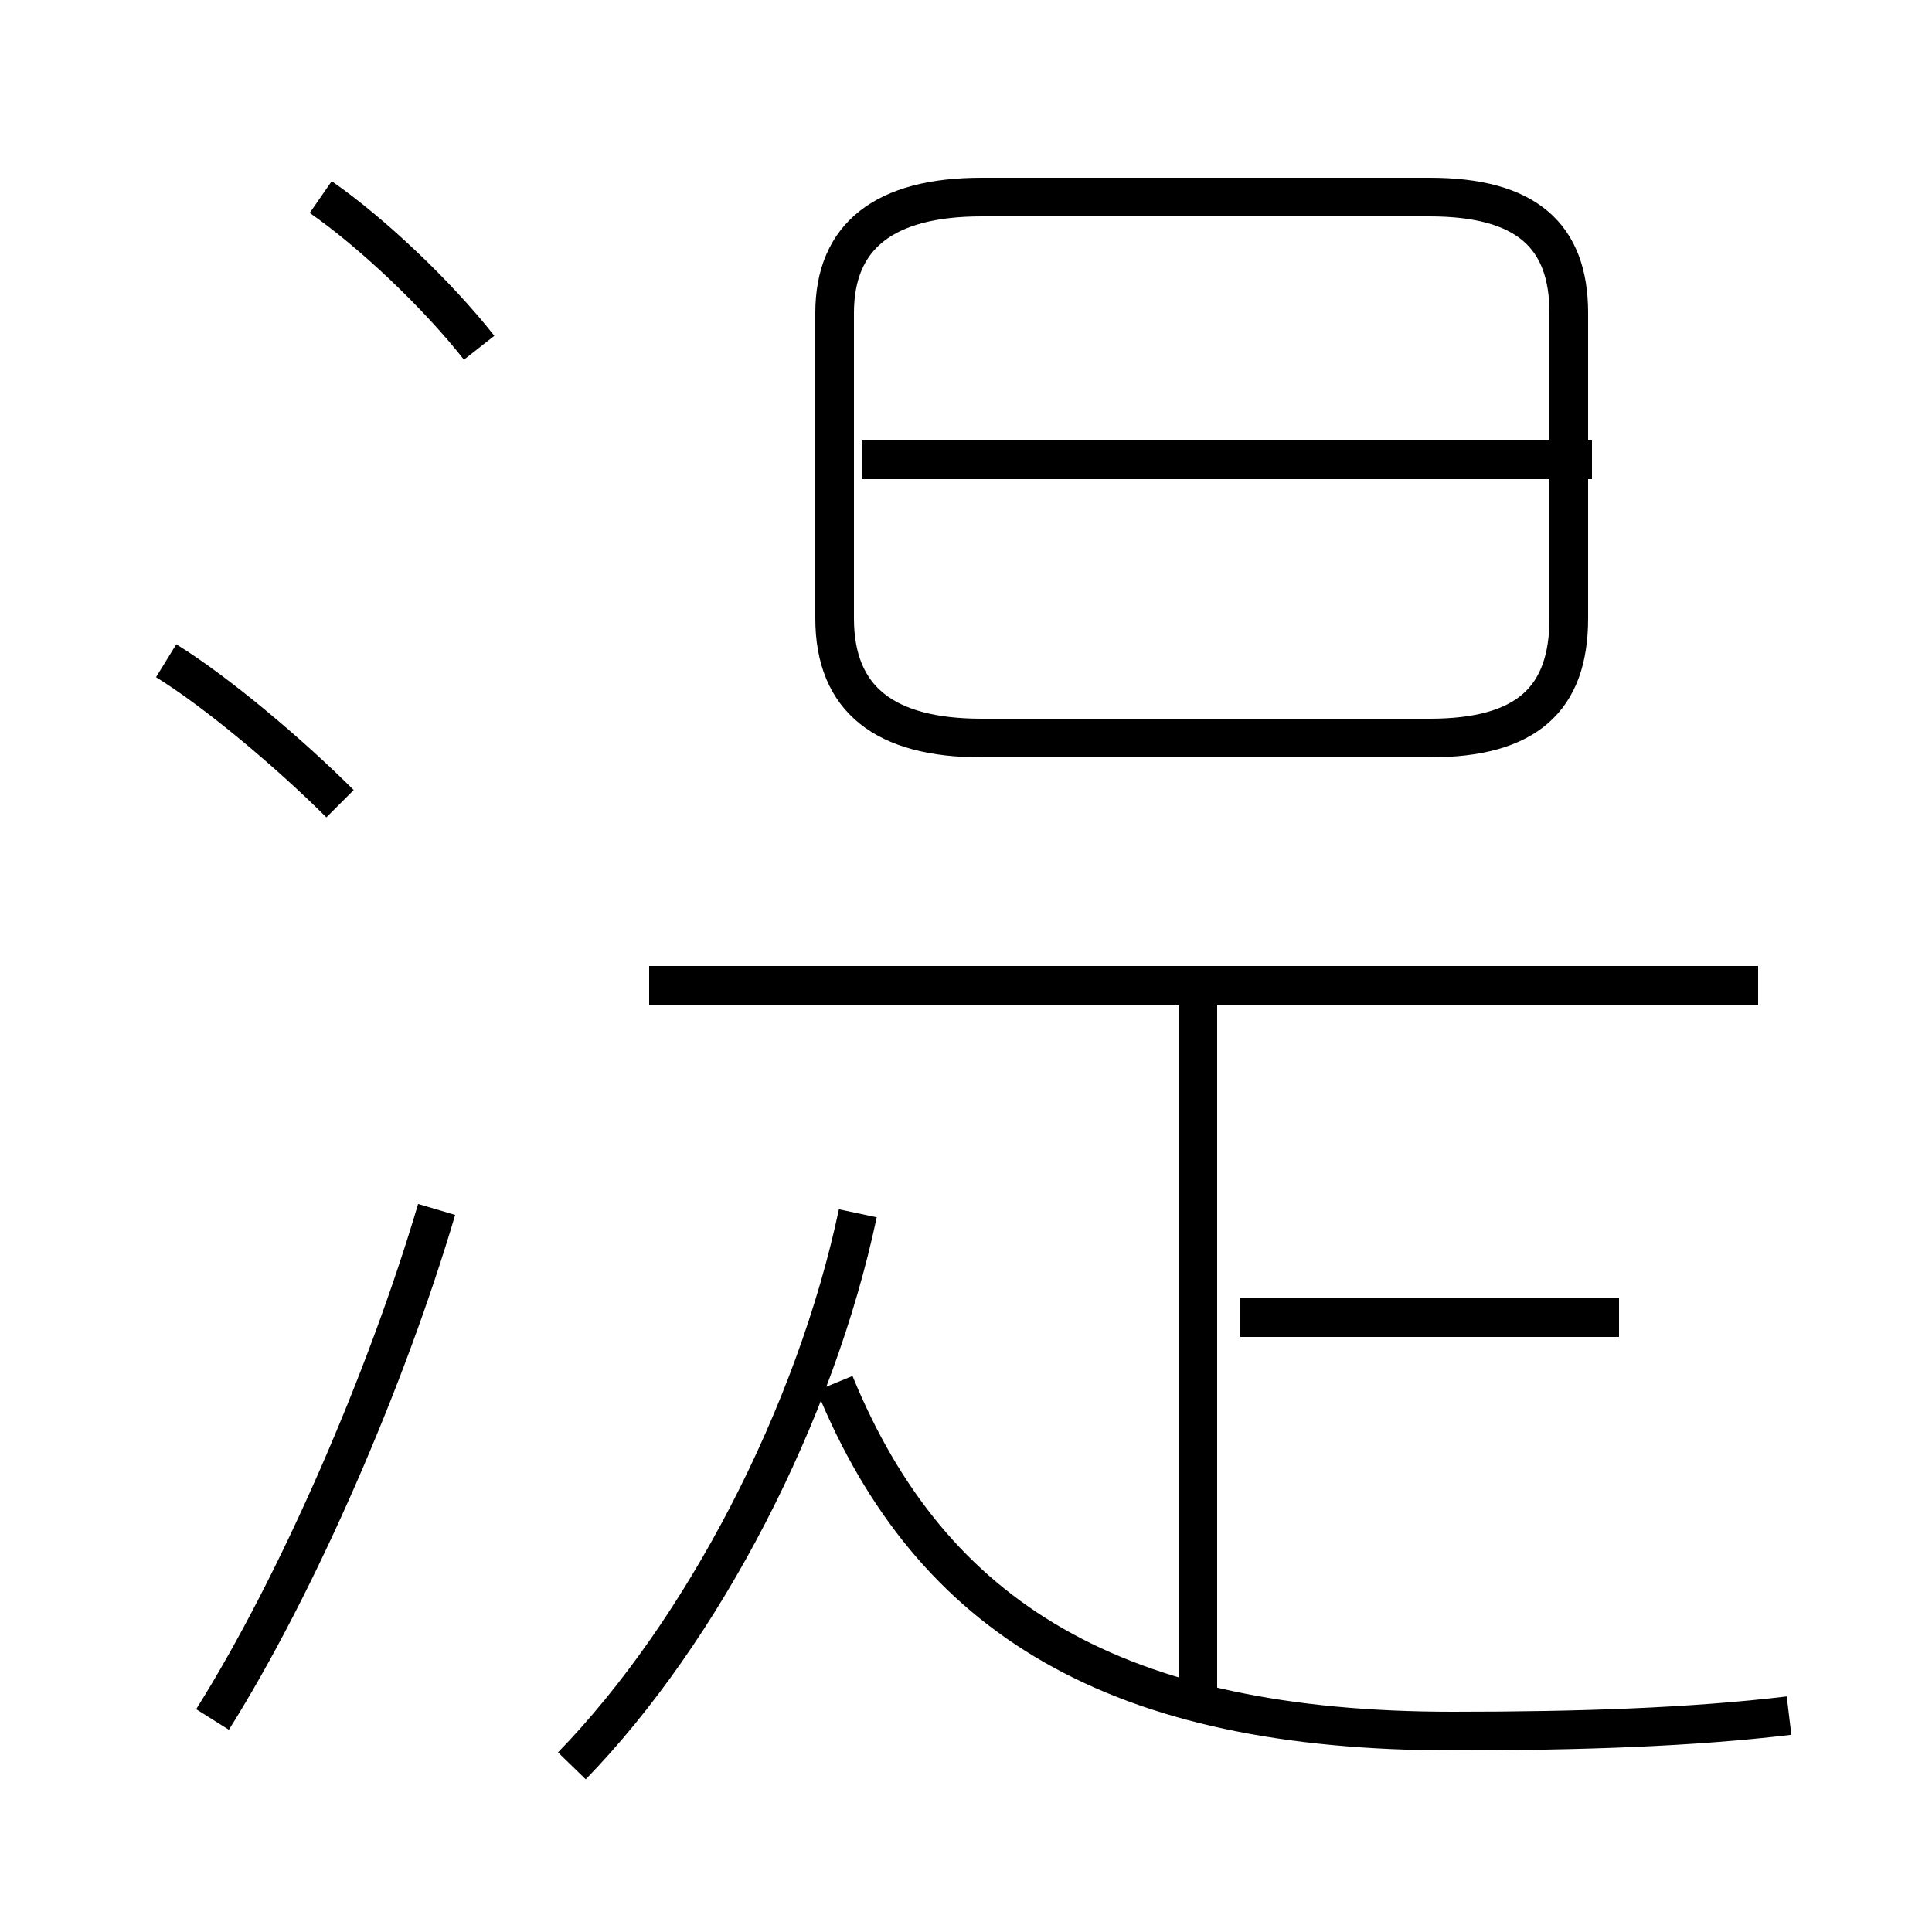 <?xml version='1.0' encoding='utf8'?>
<svg viewBox="0.0 -6.0 50.0 50.0" version="1.1" xmlns="http://www.w3.org/2000/svg">
<rect x="0.0" y="-6.0" width="50.0" height="50.0" fill="#808080" stroke="none"/>
<rect x="-1000" y="-1000" width="2000" height="2000" stroke="white" fill="white"/>
<g style="fill:white;stroke:#000000;  stroke-width:1">
<path d="M 25.4 -24.9 L 37.0 -24.9 C 39.5 -24.9 40.6 -25.9 40.6 -28.0 L 40.6 -35.9 C 40.6 -37.9 39.5 -38.9 37.0 -38.9 L 25.4 -38.9 C 22.9 -38.9 21.6 -37.9 21.6 -35.9 L 21.6 -28.0 C 21.6 -25.9 22.9 -24.9 25.4 -24.9 Z M 5.5 0.5 C 7.7 -3.0 10.0 -8.3 11.3 -12.7 M 14.8 1.7 C 18.2 -1.8 21.1 -7.4 22.2 -12.6 M 8.8 -23.2 C 7.5 -24.5 5.6 -26.1 4.3 -26.9 M 46.3 0.4 C 43.8 0.7 40.9 0.8 37.6 0.8 C 28.9 0.8 24.1 -2.1 21.6 -8.2 M 31.0 -0.1 L 31.0 -18.6 M 12.4 -35.0 C 11.3 -36.4 9.6 -38.0 8.3 -38.9 M 41.9 -9.9 L 32.1 -9.9 M 45.5 -18.5 L 16.8 -18.5 M 41.2 -32.1 L 22.3 -32.1" transform="translate(0.0 38.0)" />
</g>
</svg>